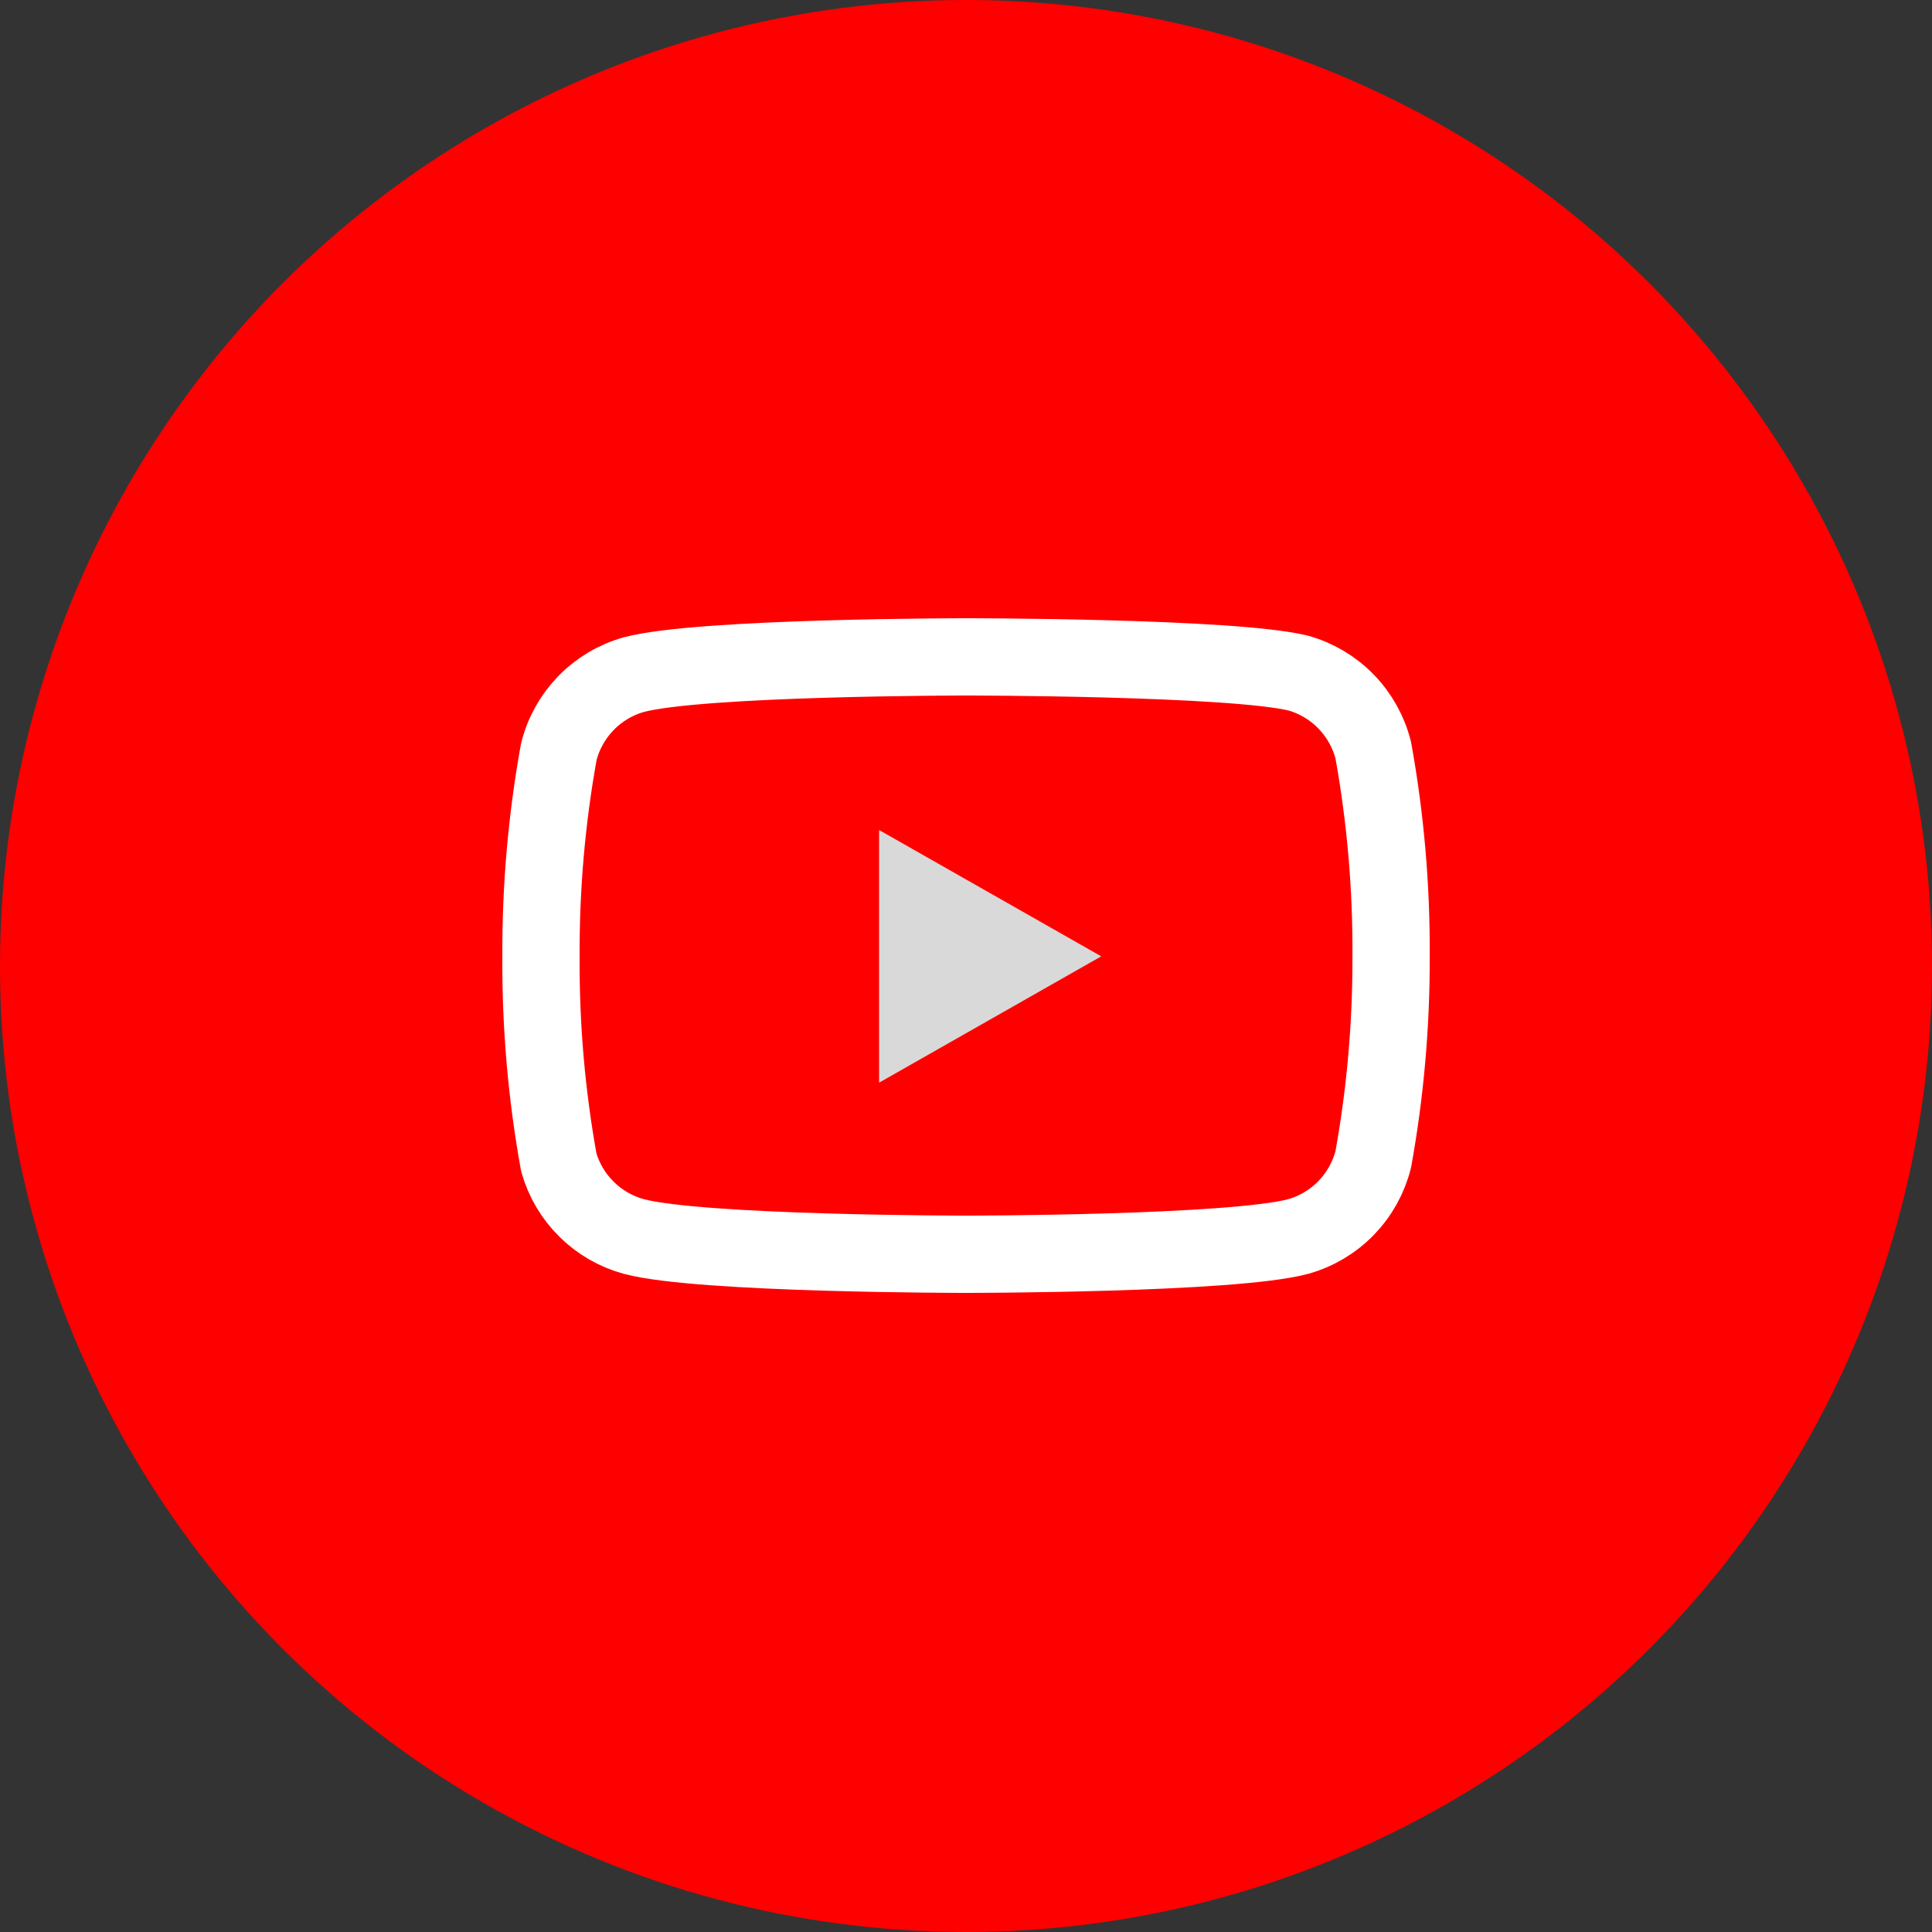 <svg width="50" height="50" viewBox="0 0 50 50" fill="none" xmlns="http://www.w3.org/2000/svg">
<rect x="0" y="0" width="50" height="50" fill="#333333" stroke="none"/>
<circle cx="25" cy="25" r="25" fill="#FF0000"/>
<path d="M35.541 19.42C35.422 18.945 35.18 18.511 34.839 18.159C34.499 17.808 34.071 17.553 33.601 17.42C31.881 17 25.001 17 25.001 17C25.001 17 18.121 17 16.401 17.46C15.93 17.593 15.502 17.848 15.162 18.199C14.821 18.551 14.579 18.985 14.461 19.46C14.146 21.206 13.992 22.976 14.001 24.75C13.989 26.537 14.143 28.321 14.461 30.08C14.591 30.54 14.839 30.958 15.179 31.294C15.519 31.631 15.939 31.874 16.401 32C18.121 32.46 25.001 32.46 25.001 32.46C25.001 32.46 31.881 32.46 33.601 32C34.071 31.867 34.499 31.612 34.839 31.261C35.18 30.909 35.422 30.475 35.541 30C35.853 28.268 36.007 26.51 36.001 24.75C36.012 22.963 35.858 21.179 35.541 19.42Z" stroke="white" stroke-width="2" stroke-linecap="round" stroke-linejoin="round"/>
<path d="M22.75 28.02L28.5 24.75L22.75 21.48V28.02Z" fill="#D9D9D9"/>
</svg>
